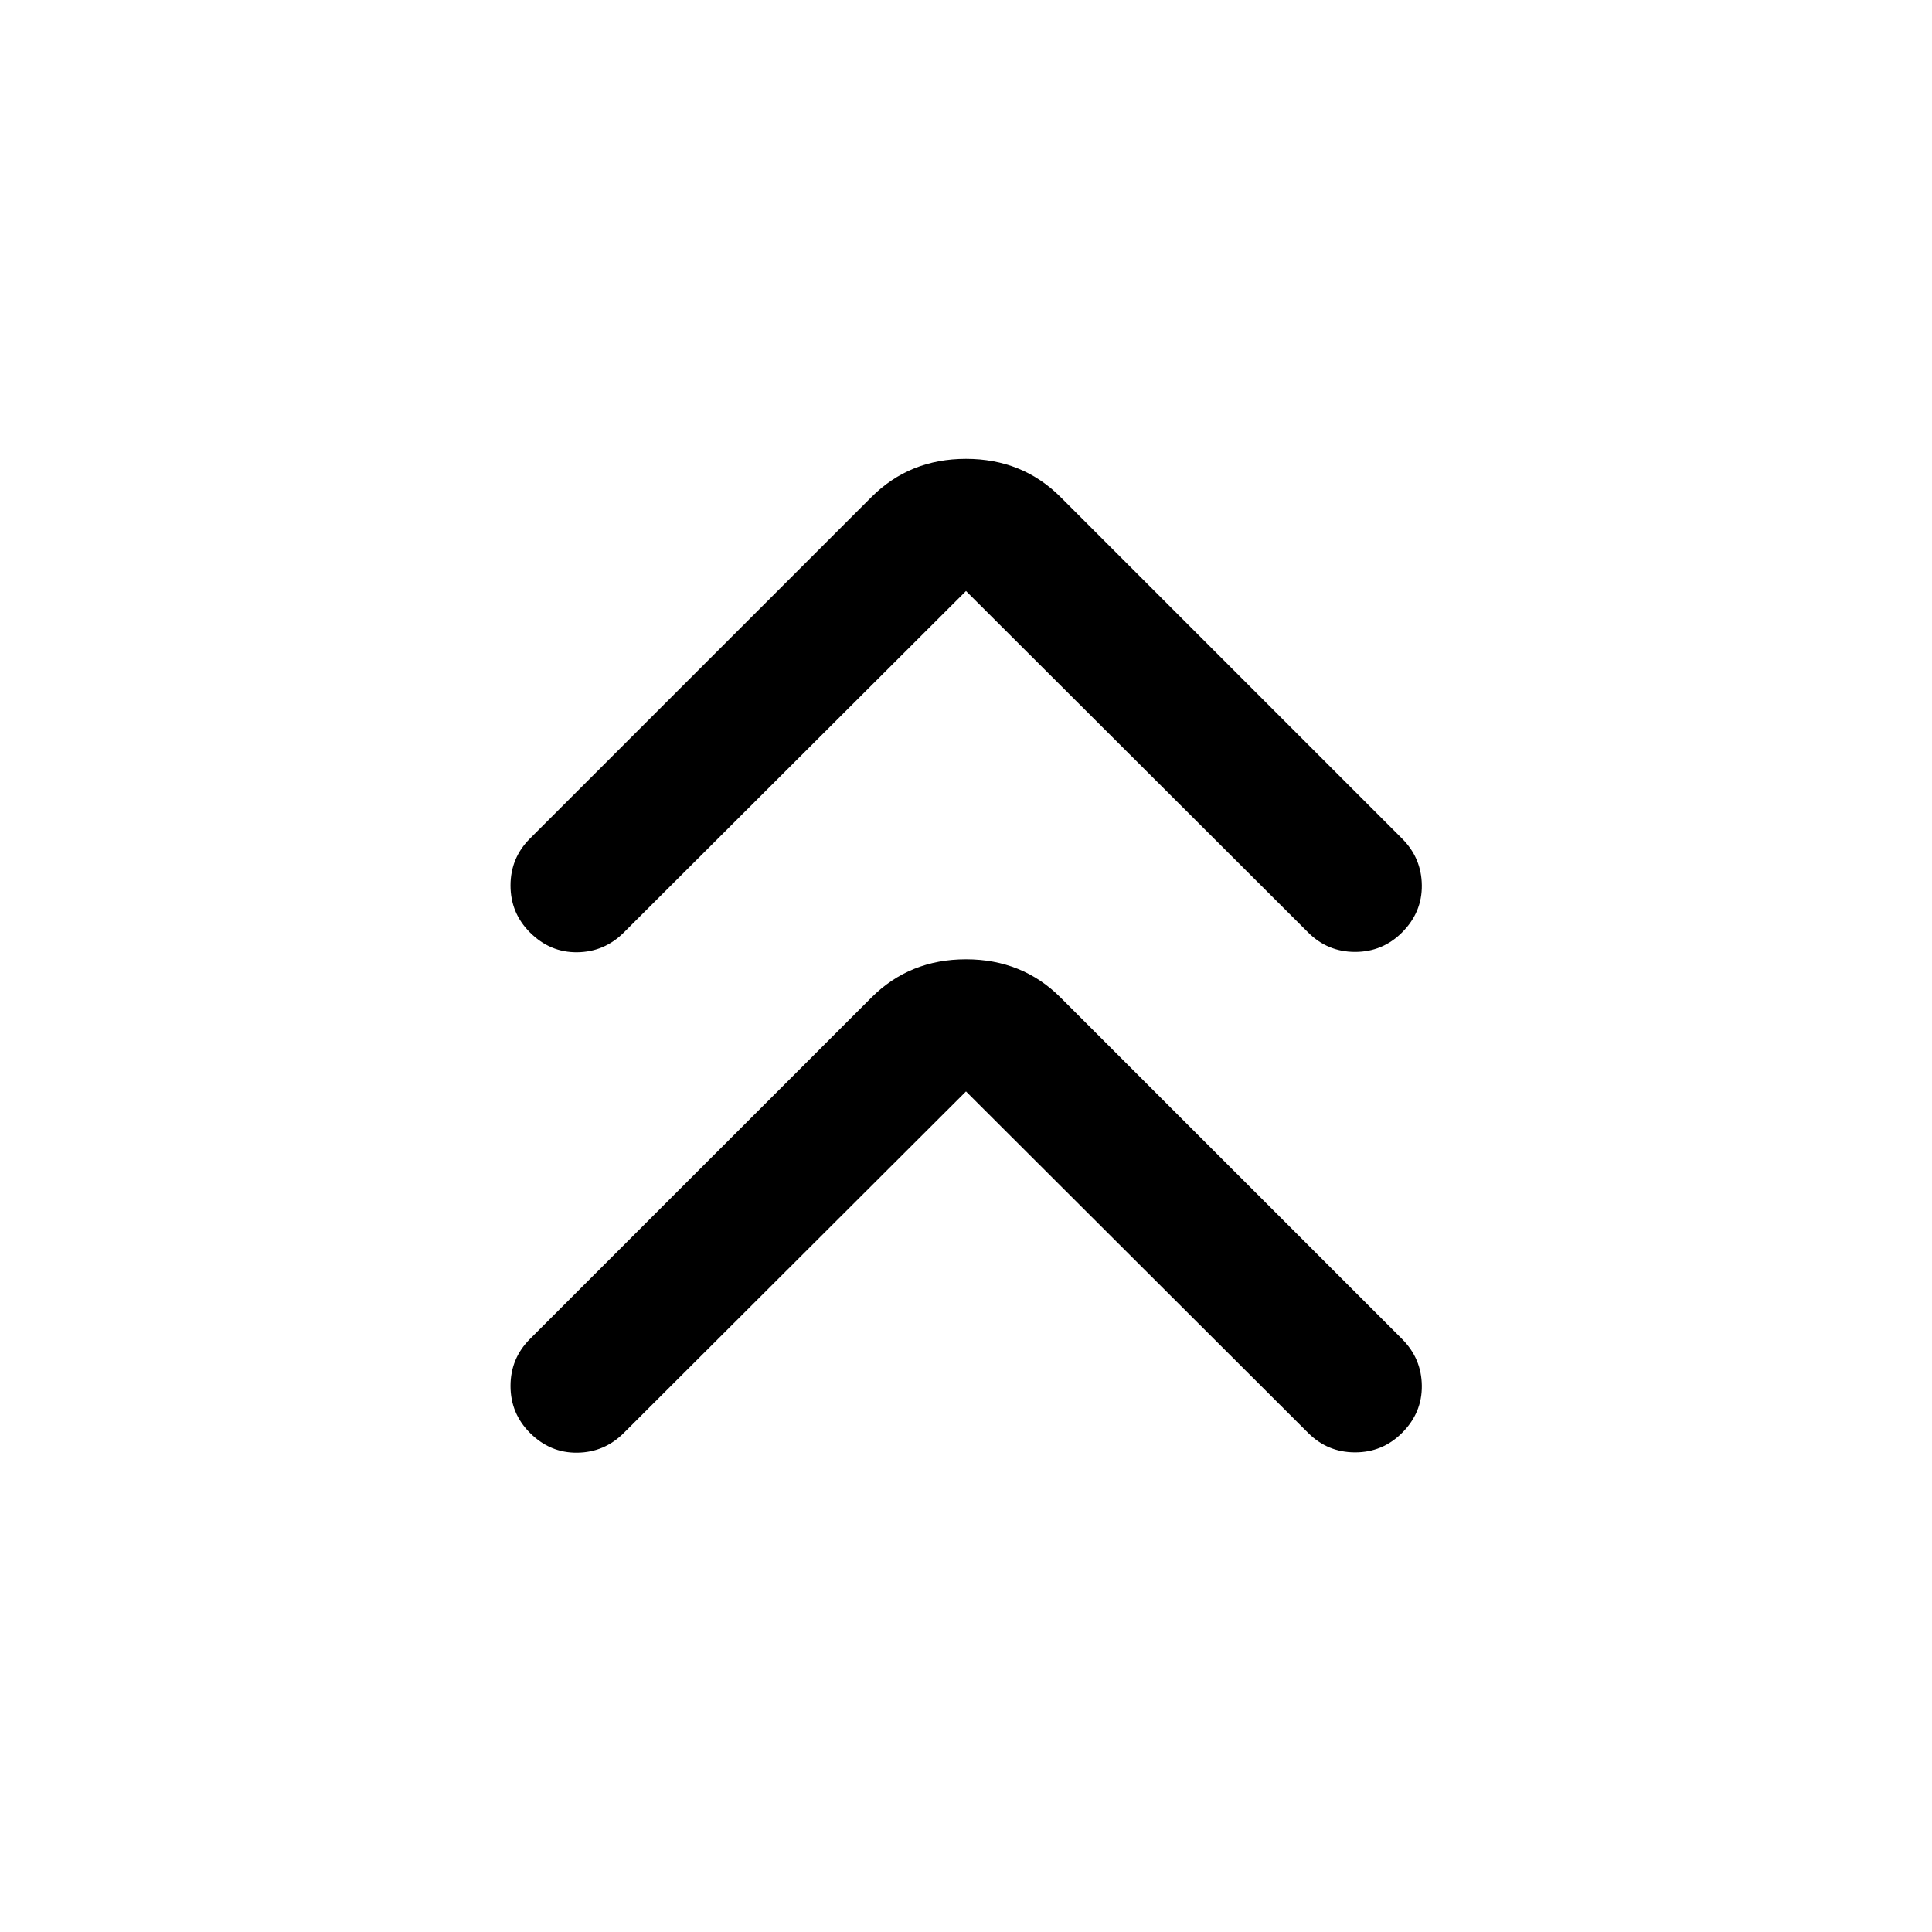 <svg xmlns="http://www.w3.org/2000/svg" height="40" viewBox="0 -960 960 960" width="40"><path d="M480-417.67 310-248q-9.67 9.67-23.17 9.83-13.5.17-23.5-9.83-9.66-9.67-9.66-23.33 0-13.67 9.66-23.34L433-464.33q19-19 47-19t47 19l169.67 169.66q9.66 9.67 9.83 23.17.17 13.5-9.83 23.5-9.67 9.67-23.34 9.67-13.66 0-23.33-9.67L480-417.67Zm0-248.66L310-496.67q-9.67 9.67-23.17 9.84-13.5.16-23.5-9.84-9.66-9.66-9.66-23.33 0-13.67 9.66-23.33L433-713q19-19 47-19t47 19l169.67 169.67q9.66 9.66 9.83 23.16.17 13.5-9.83 23.5Q687-487 673.33-487q-13.66 0-23.33-9.67L480-666.33Z"/></svg>